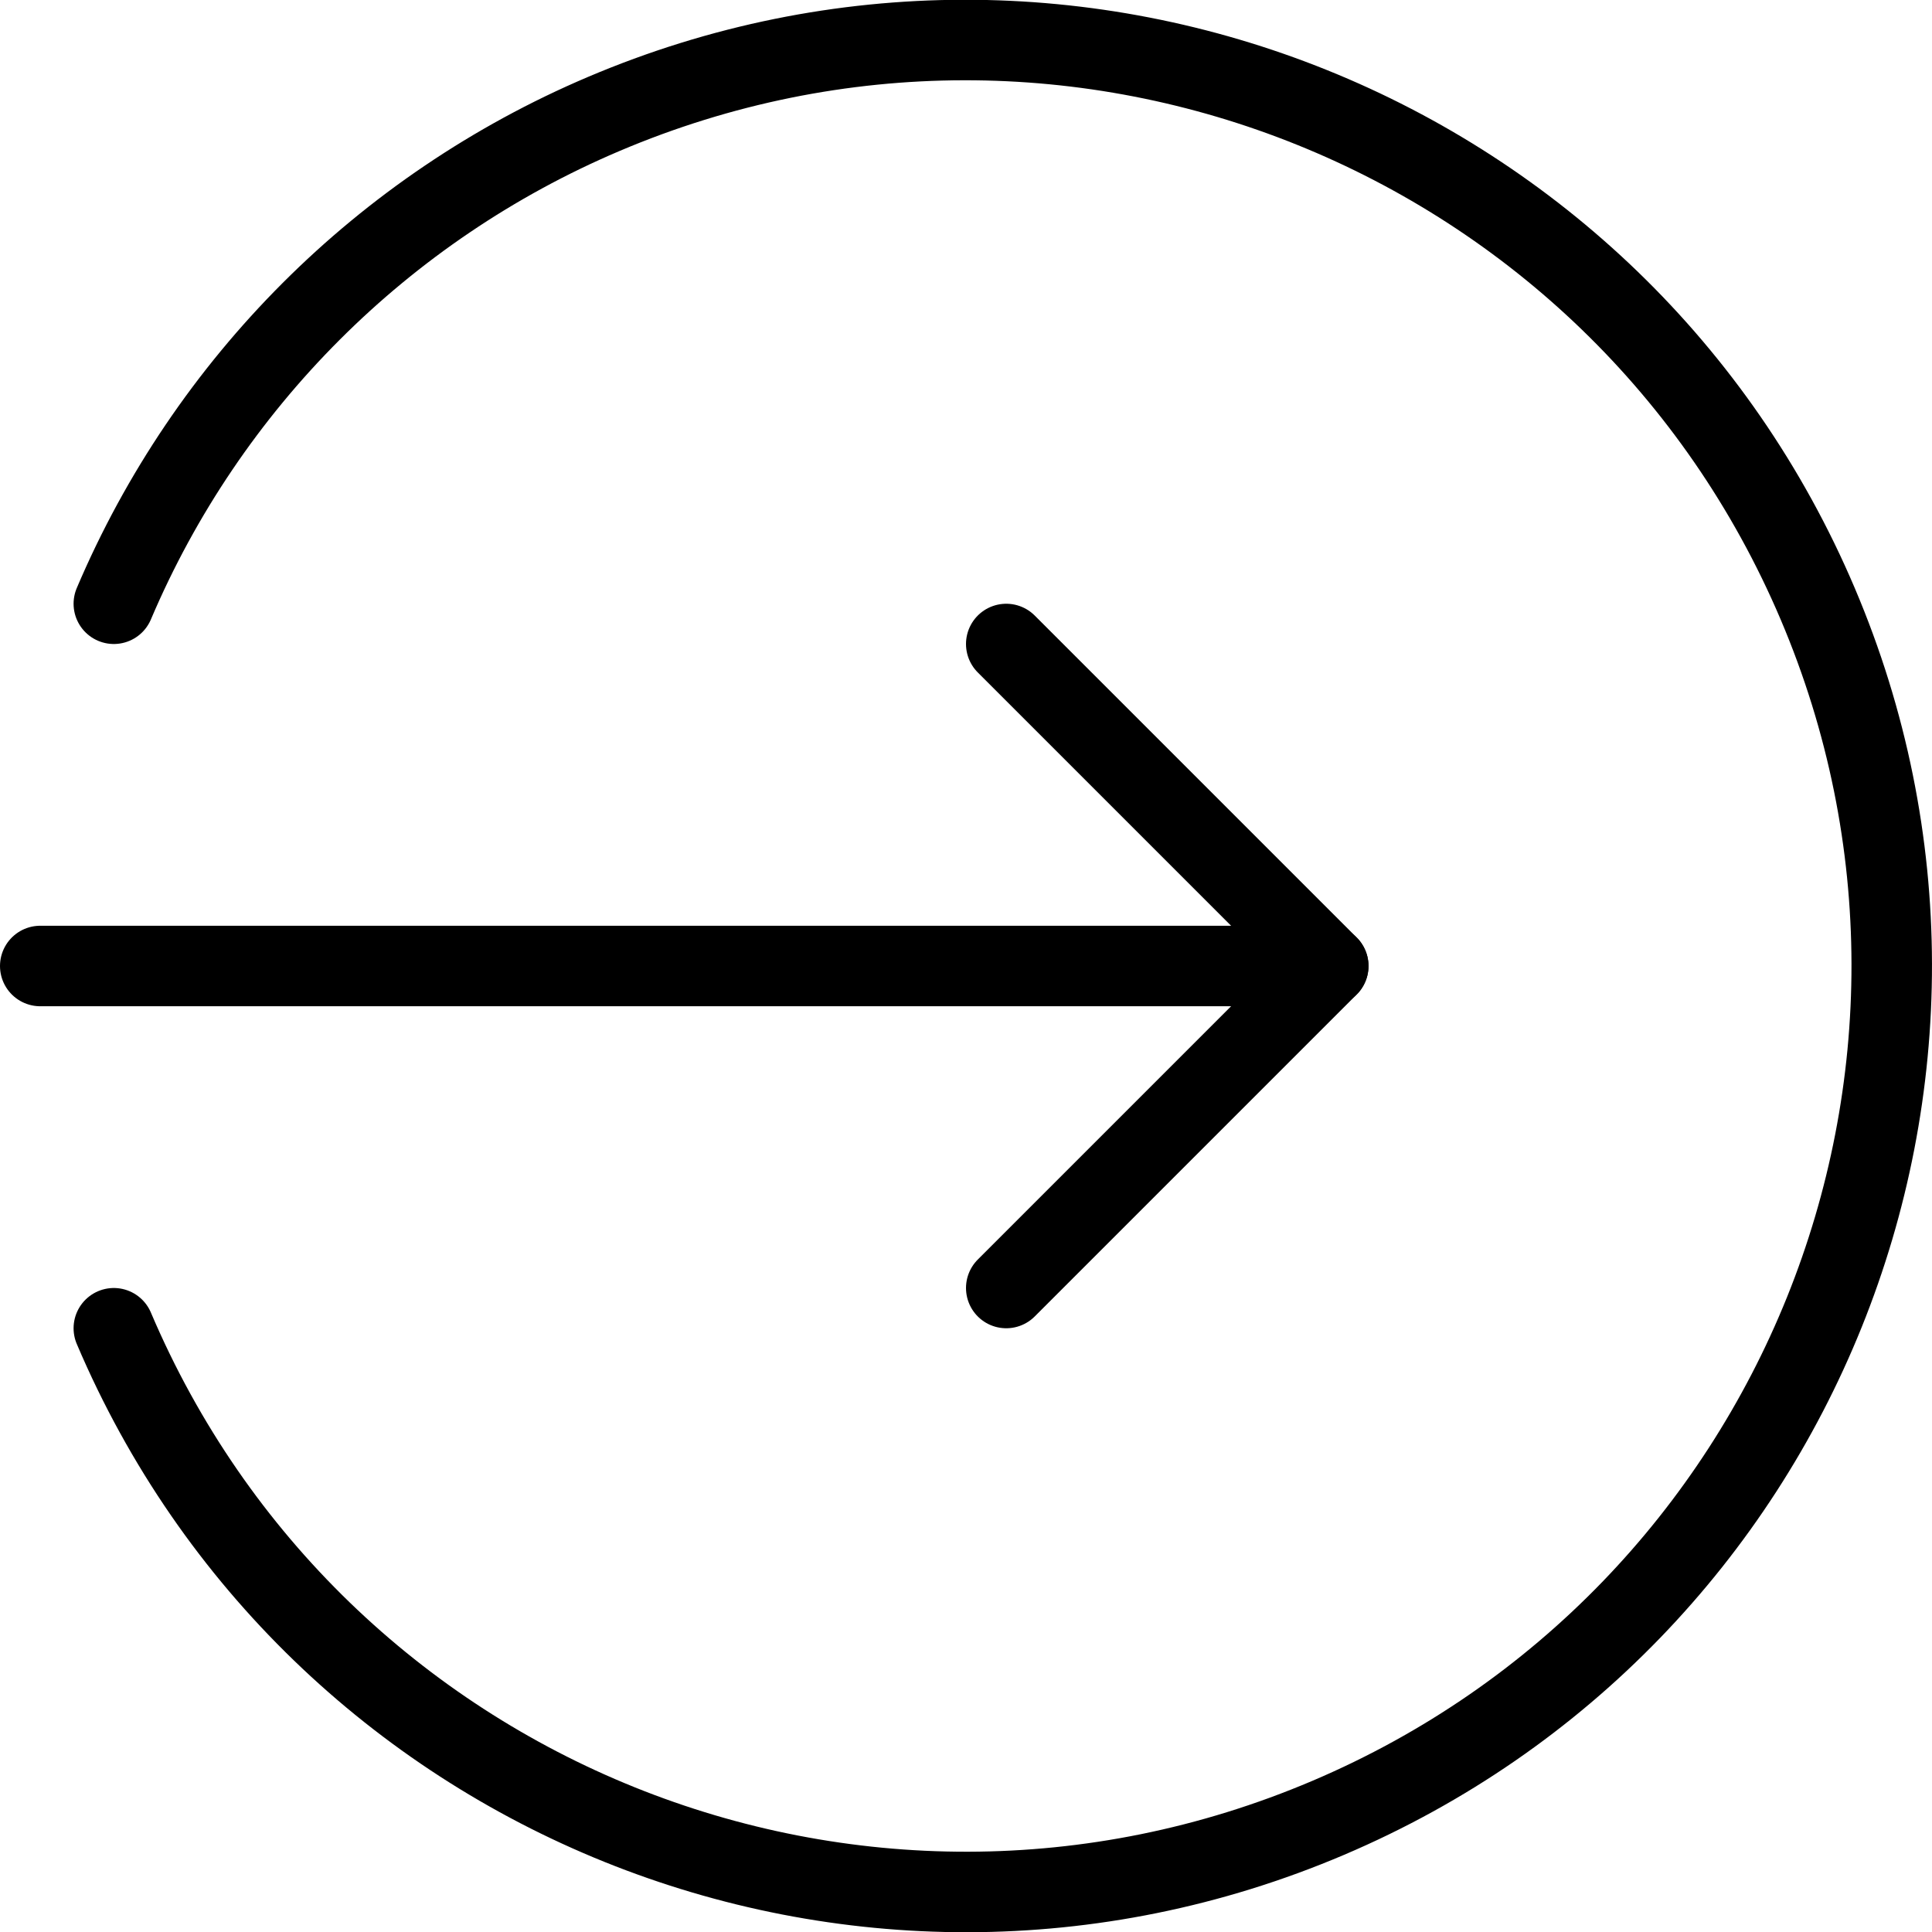 <?xml version="1.0" encoding="UTF-8"?><svg version="1.1" viewBox="0 0 24 24" xmlns="http://www.w3.org/2000/svg" xmlns:xlink="http://www.w3.org/1999/xlink"><g stroke-linecap="round" stroke-width="1" stroke="#000" fill="none" stroke-linejoin="round"><path d="M1.414 16.5l-1.47248e-07-3.46294e-07c2.485 5.845 9.238 8.568 15.083 6.083 5.845-2.485 8.568-9.238 6.083-15.083 -2.485-5.845-9.238-8.568-15.083-6.083 -2.738 1.164-4.919 3.345-6.083 6.083"></path><polyline points="12.5,16 16.5,12 12.5,8"></polyline><line x1="16.5" x2=".5" y1="12" y2="12"></line></g></svg>